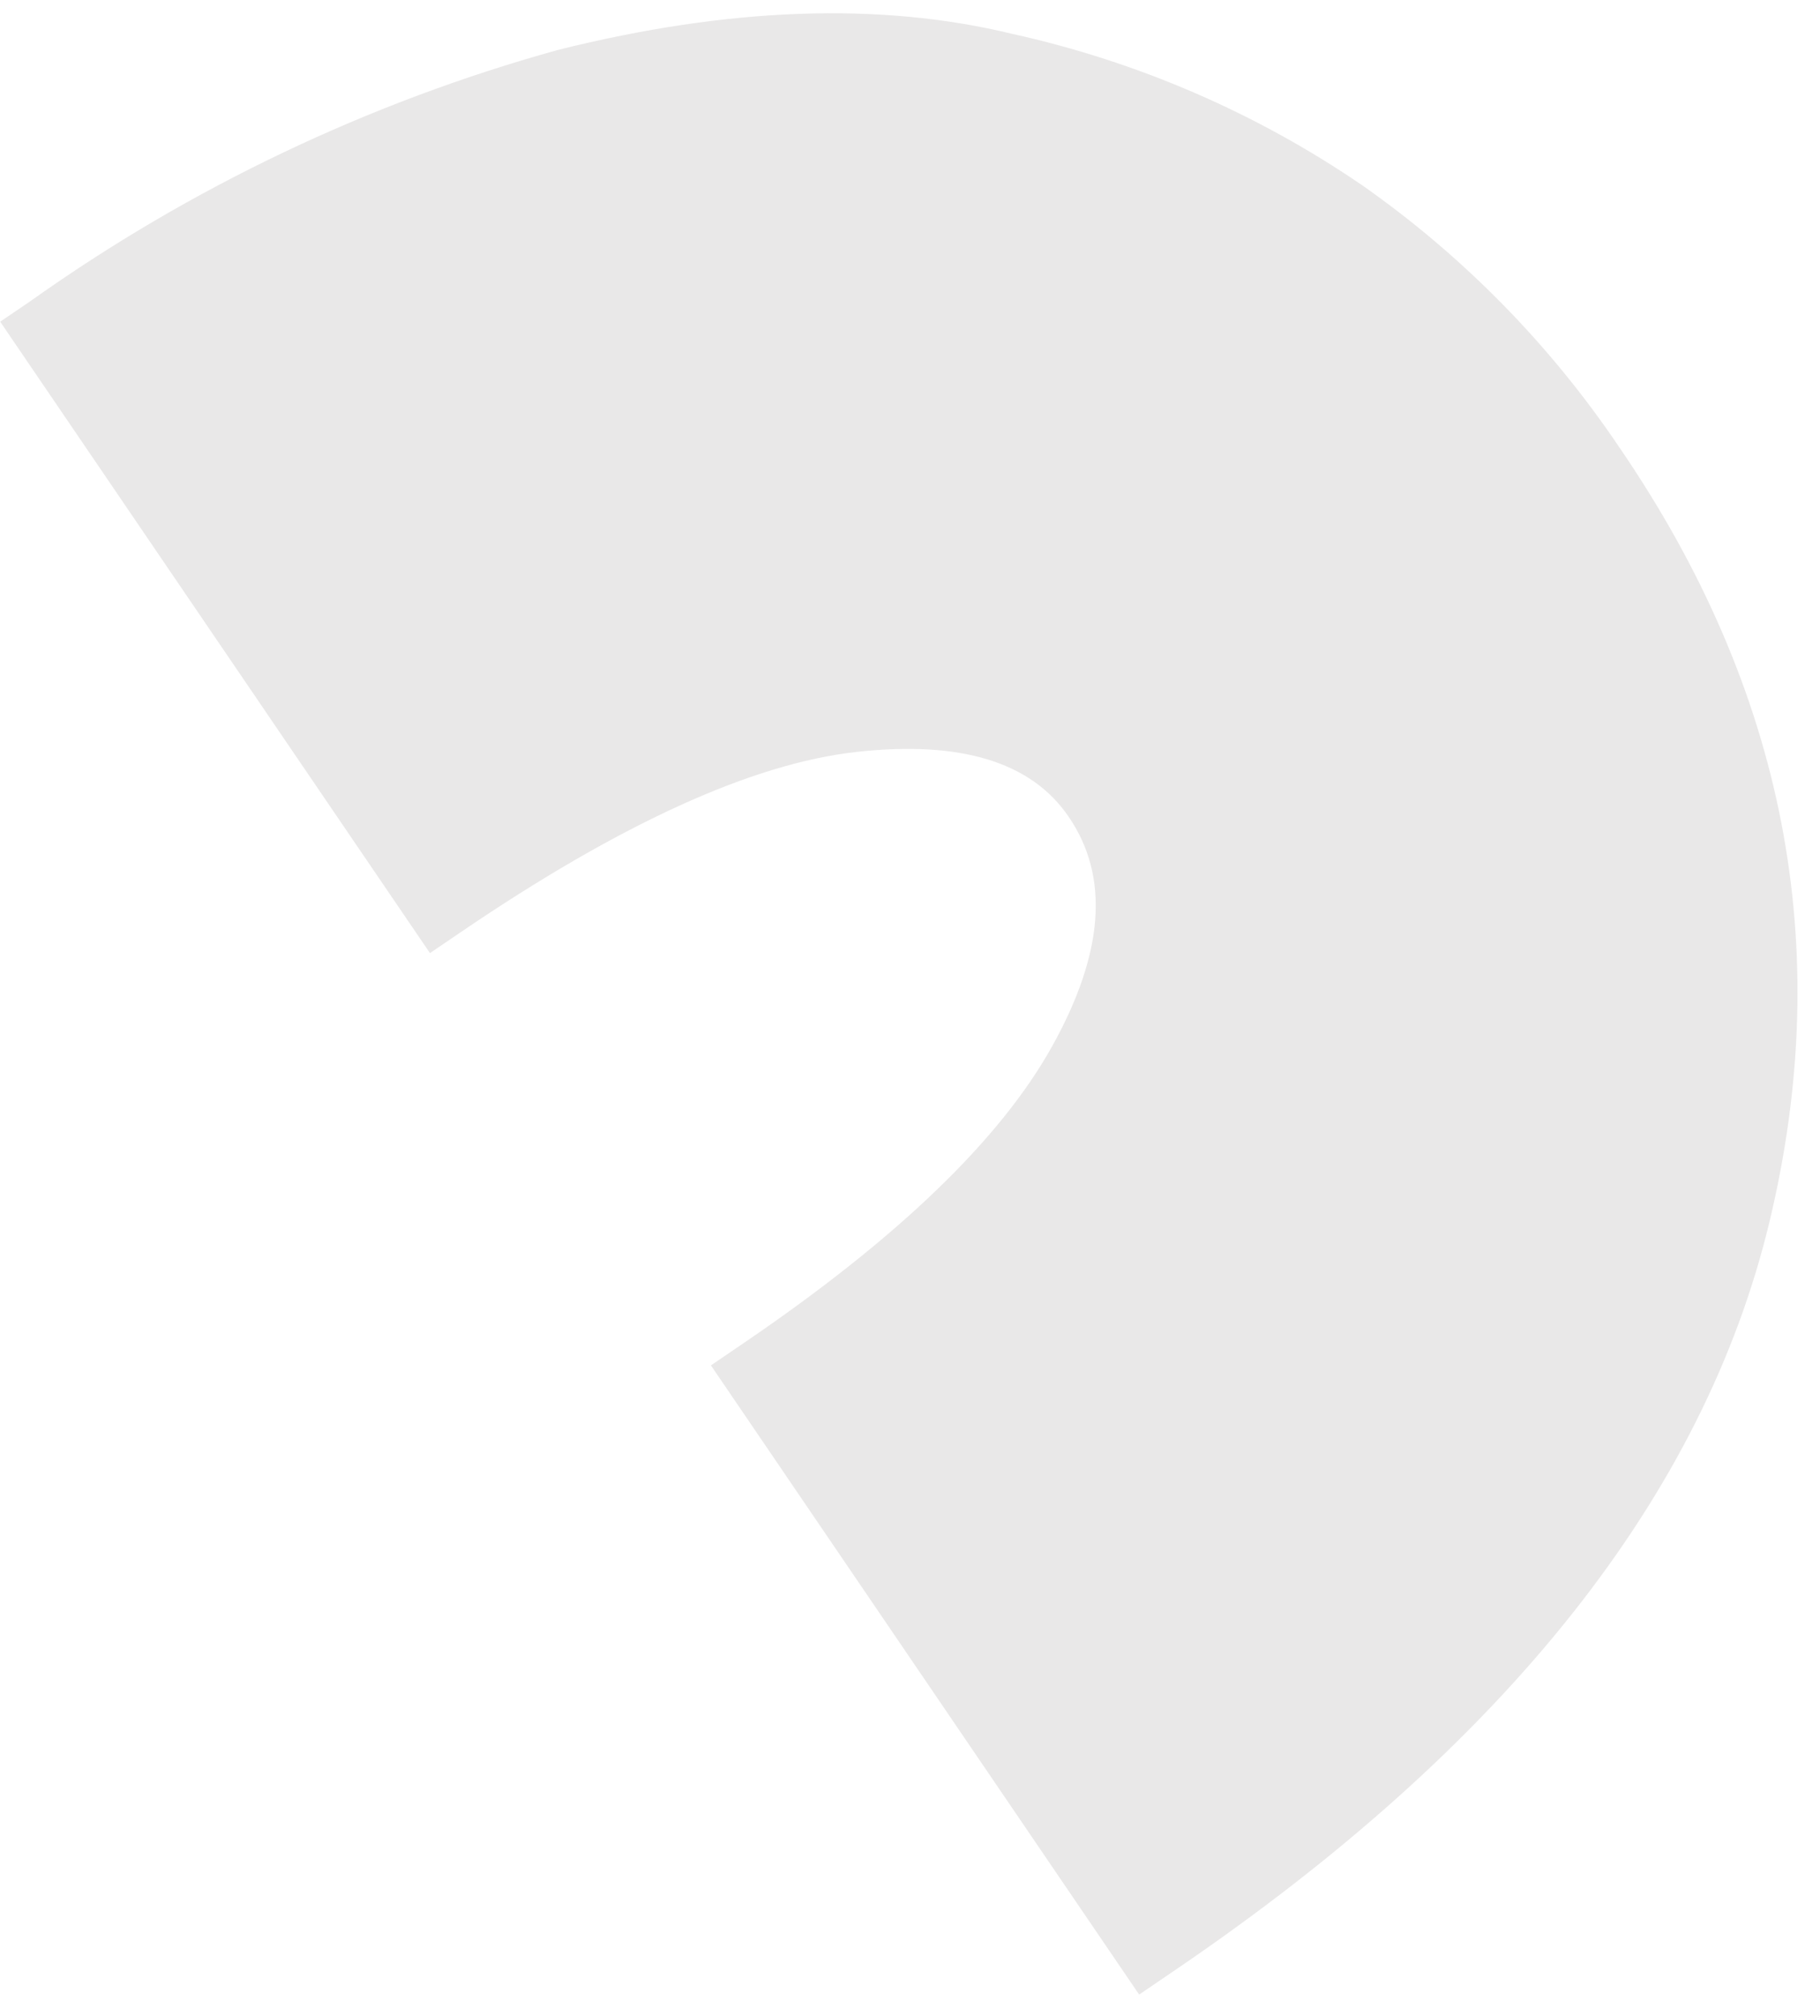 <svg width="65" height="72" viewBox="0 0 65 72" fill="none" xmlns="http://www.w3.org/2000/svg">
<path d="M15.356 34.037C15.718 33.791 16.062 33.556 16.433 33.304C22.146 29.415 26.866 27.265 30.592 26.852C34.318 26.439 36.846 27.214 38.174 29.179C39.632 31.32 39.428 34.041 37.572 37.372C35.716 40.703 32.05 44.226 26.591 47.942C26.176 48.224 25.787 48.489 25.39 48.76L40.684 71.229C41.126 70.929 41.568 70.628 42.009 70.327C53.788 62.31 60.851 53.41 63.197 43.626C65.544 33.843 63.757 24.627 57.834 15.976C55.376 12.326 52.269 9.157 48.664 6.626C44.882 4.038 40.633 2.199 36.148 1.209C31.439 0.065 26.032 0.256 19.927 1.783C13.176 3.655 6.799 6.692 1.085 10.755C0.723 11.001 0.369 11.242 0.007 11.488L15.356 34.037Z" fill="#E9E8E8"/>
</svg>
